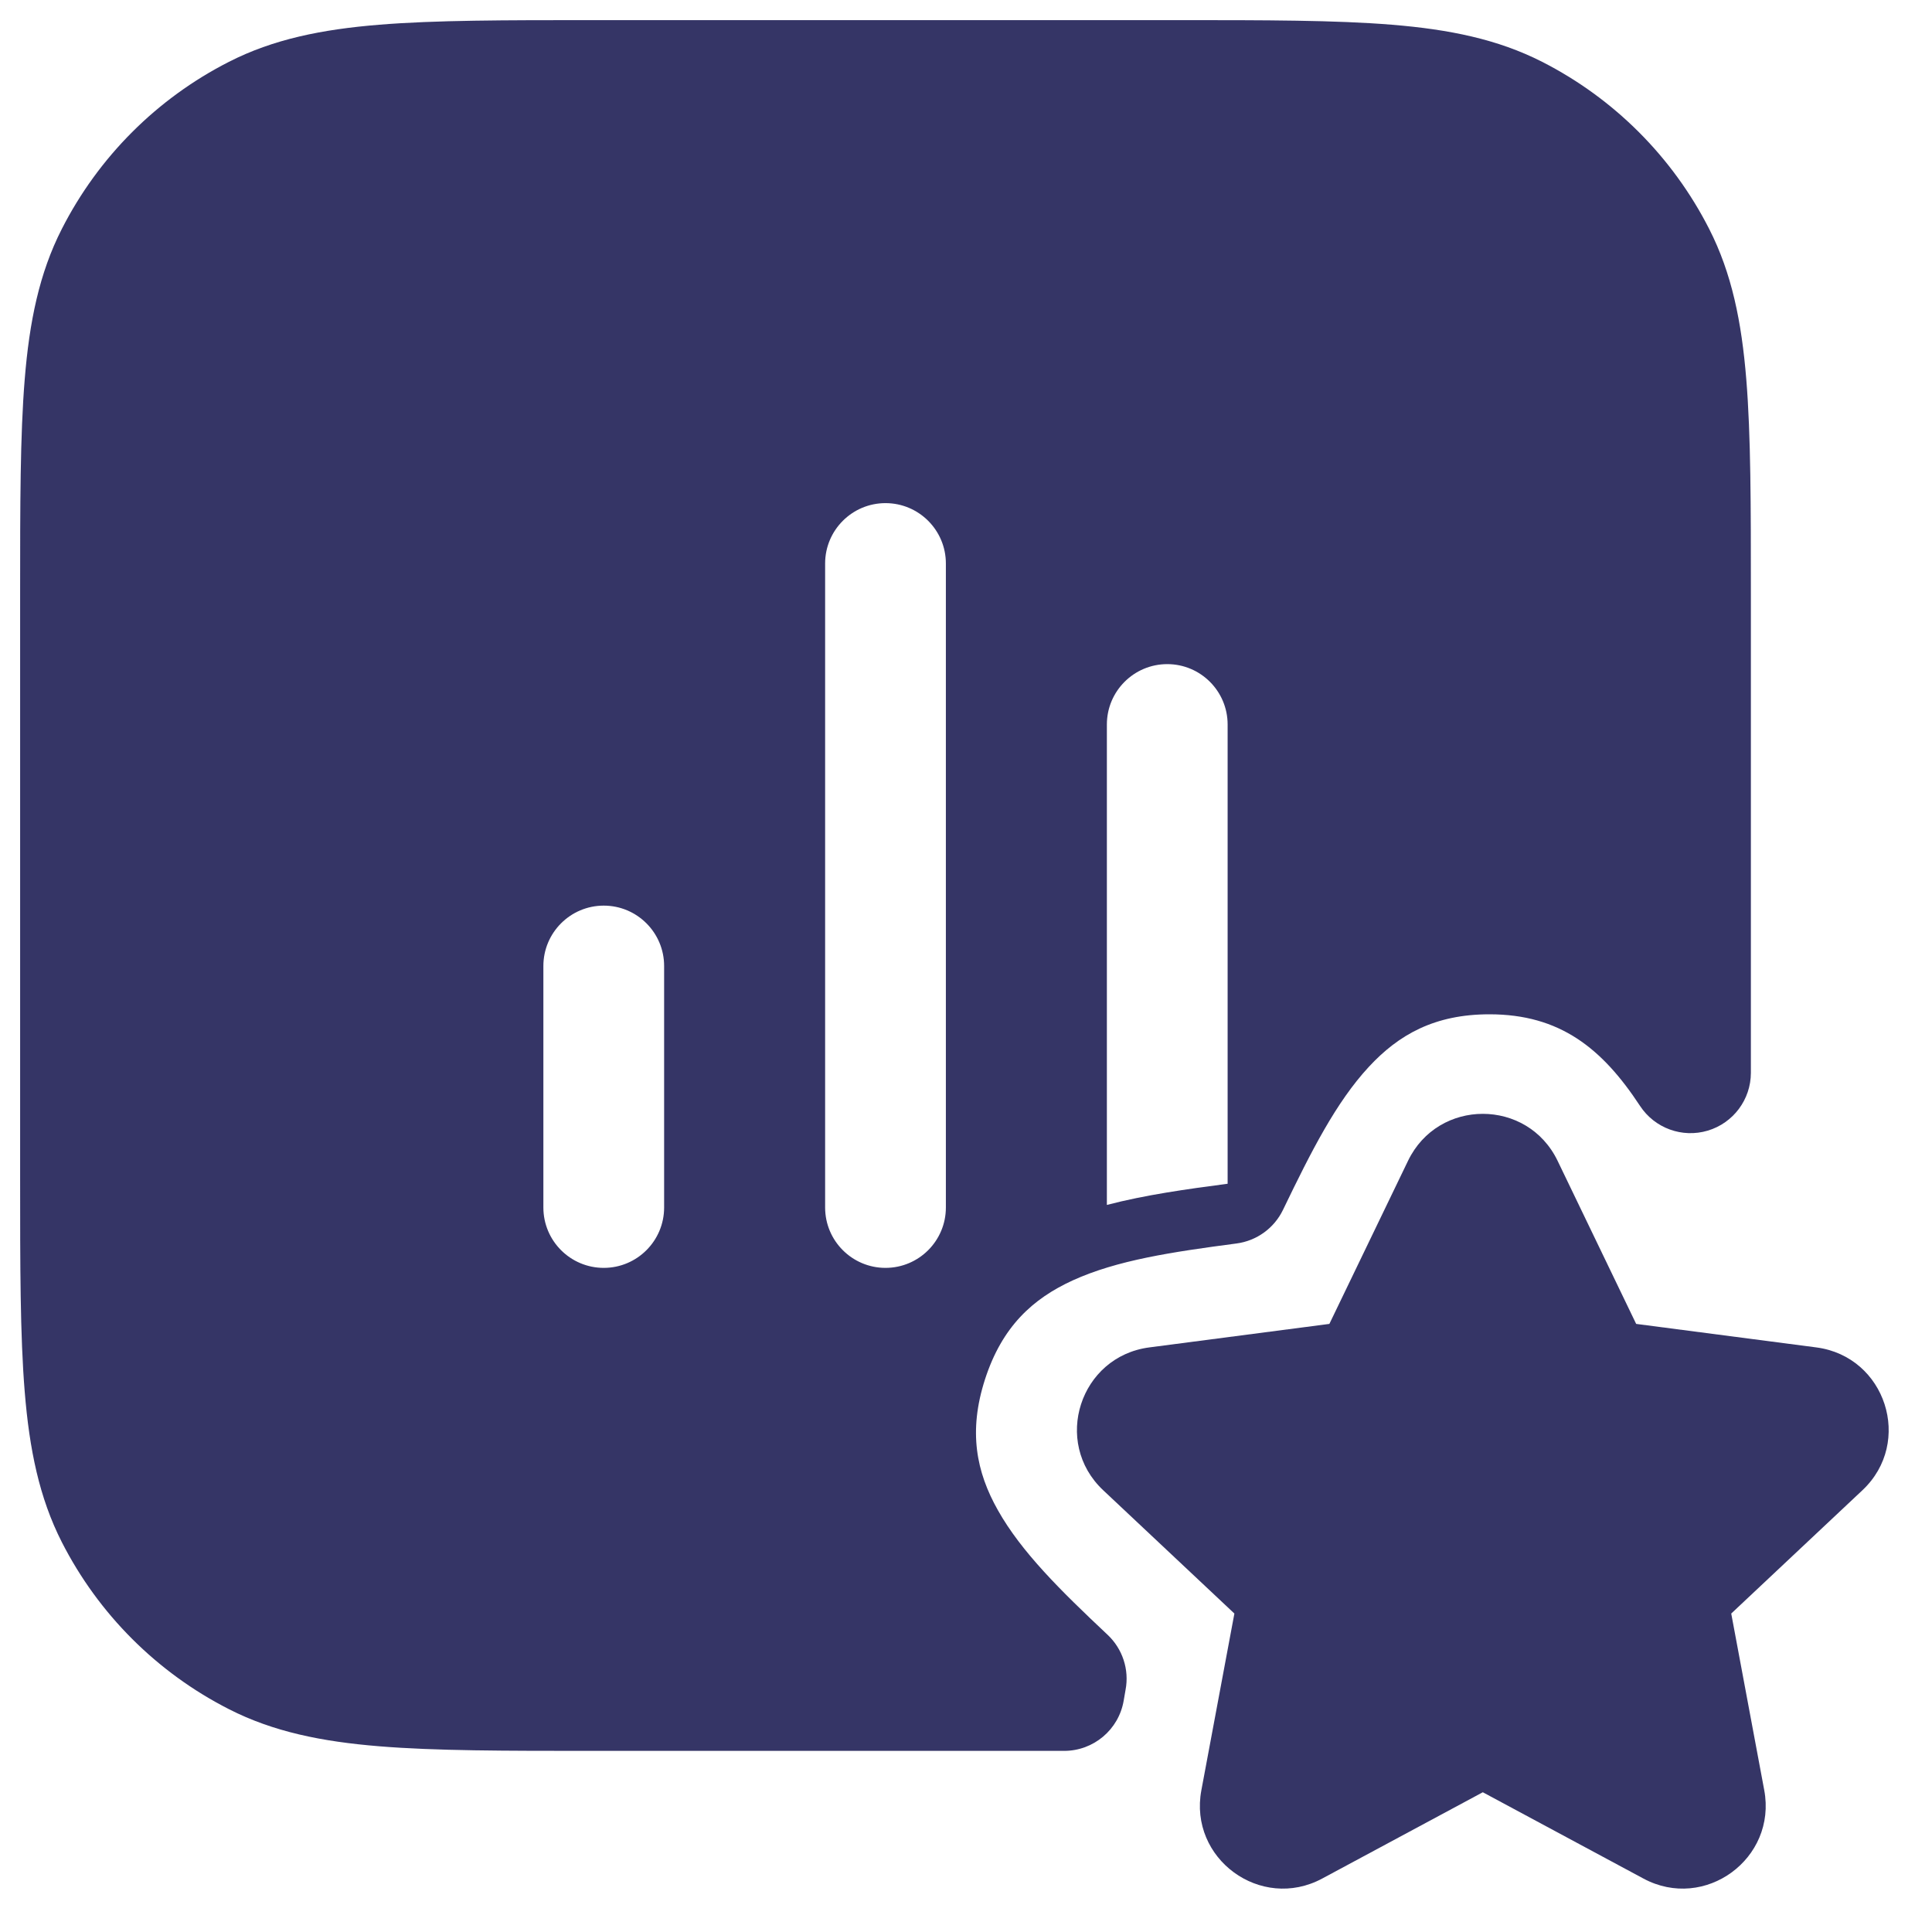 <svg width="24" height="24" viewBox="0 0 24 24" fill="none" xmlns="http://www.w3.org/2000/svg">
<g clip-path="url(#clip0_9001_273132)">
<path fill-rule="evenodd" clip-rule="evenodd" d="M14.633 0.25H7.367C6.275 0.25 5.409 0.25 4.712 0.307C3.998 0.365 3.395 0.487 2.844 0.768C1.95 1.223 1.223 1.95 0.768 2.844C0.487 3.395 0.365 3.998 0.307 4.712C0.25 5.409 0.25 6.275 0.25 7.367V14.633C0.25 15.725 0.25 16.591 0.307 17.288C0.365 18.002 0.487 18.605 0.768 19.157C1.223 20.05 1.95 20.777 2.844 21.232C3.395 21.513 3.998 21.635 4.712 21.693C5.409 21.75 6.275 21.75 7.367 21.75H13.219C13.585 21.75 13.898 21.486 13.959 21.125C13.966 21.081 13.974 21.036 13.982 20.992C14.03 20.741 13.945 20.483 13.759 20.308C13.173 19.757 12.688 19.279 12.396 18.76C12.128 18.285 12.027 17.783 12.236 17.135C12.447 16.482 12.826 16.134 13.327 15.905C13.876 15.655 14.555 15.553 15.36 15.447C15.611 15.414 15.828 15.257 15.938 15.029C16.288 14.303 16.596 13.694 17.003 13.254C17.375 12.852 17.822 12.6 18.502 12.6C19.377 12.6 19.902 13.021 20.373 13.738C20.555 14.015 20.897 14.14 21.215 14.045C21.532 13.95 21.75 13.658 21.75 13.327V7.367C21.75 6.275 21.75 5.409 21.693 4.712C21.635 3.998 21.513 3.395 21.232 2.844C20.777 1.95 20.05 1.223 19.157 0.768C18.605 0.487 18.002 0.365 17.288 0.307C16.591 0.25 15.725 0.25 14.633 0.25ZM10.25 15C10.25 15.414 10.586 15.75 11 15.75C11.414 15.75 11.75 15.414 11.75 15L11.75 7C11.75 6.586 11.414 6.25 11 6.25C10.586 6.25 10.25 6.586 10.25 7L10.25 15ZM6.75 15C6.75 15.414 7.086 15.75 7.5 15.75C7.914 15.75 8.25 15.414 8.25 15V12C8.25 11.586 7.914 11.25 7.5 11.25C7.086 11.25 6.75 11.586 6.75 12V15ZM15.25 9L15.25 14.705C14.741 14.772 14.229 14.843 13.75 14.968V9C13.75 8.586 14.086 8.25 14.5 8.25C14.914 8.25 15.25 8.586 15.25 9Z" fill="#353566"/>
<path d="M19.349 14.42C18.974 13.642 17.866 13.642 17.491 14.42L16.514 16.446L14.277 16.738C13.414 16.851 13.07 17.916 13.704 18.512L15.334 20.044L14.924 22.238C14.764 23.089 15.662 23.746 16.425 23.336L18.42 22.264L20.415 23.336C21.177 23.746 22.075 23.089 21.916 22.238L21.506 20.044L23.136 18.512C23.77 17.916 23.426 16.851 22.563 16.738L20.325 16.446L19.349 14.42Z" fill="#353566"/>
</g>
<defs>
<clipPath id="clip0_9001_273132">
<rect width="24" height="24" fill="white"/>
</clipPath>
</defs>
</svg>
